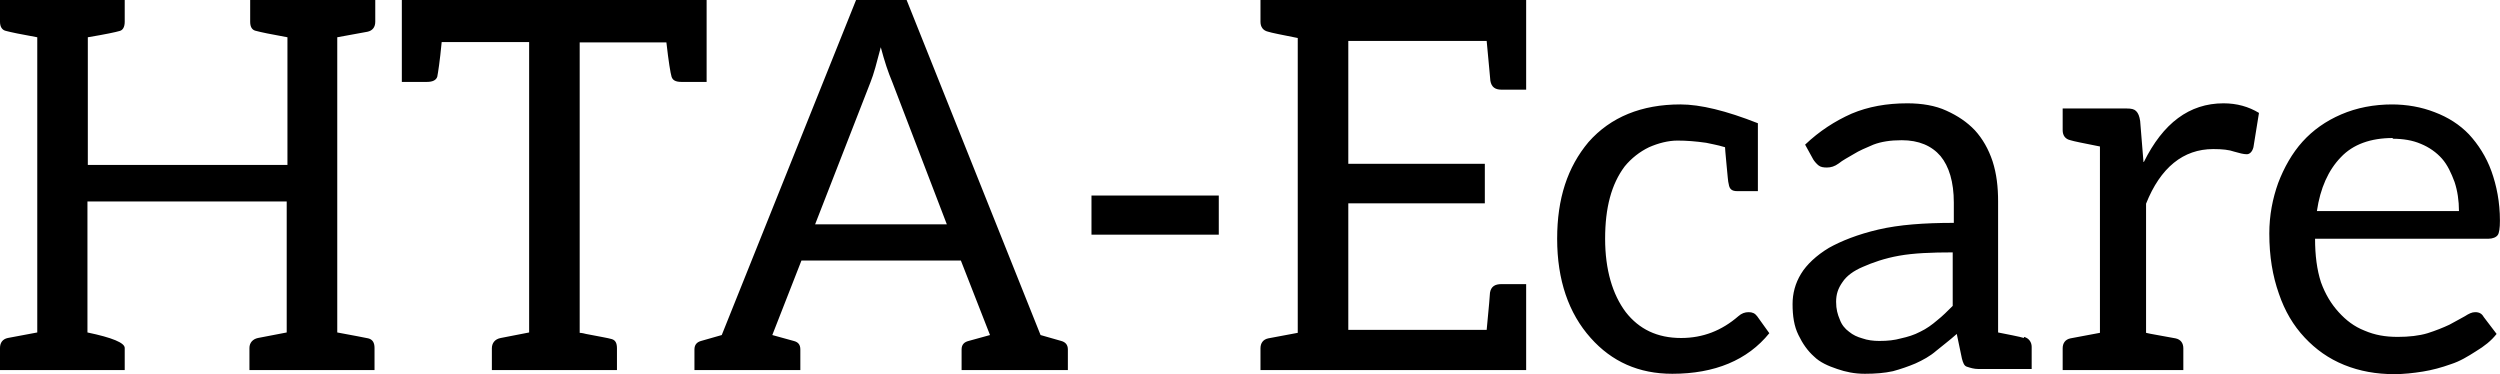 <svg data-v-423bf9ae="" xmlns="http://www.w3.org/2000/svg" viewBox="0 0 400.888 60" class="font"><!----><!----><!----><g data-v-423bf9ae="" id="0b6733a8-4e7f-43f8-bfcf-21828a889059" fill="black" transform="matrix(5.917,0,0,5.917,-2.722,-22.426)"><path d="M10.42 4.65C10.56 4.62 10.63 4.52 10.63 4.38L10.63 3.79L7.24 3.79L7.24 4.38C7.24 4.52 7.29 4.61 7.41 4.63C7.52 4.66 7.80 4.72 8.25 4.80L8.25 8.26L2.84 8.26L2.84 4.80C3.32 4.72 3.60 4.66 3.70 4.63C3.79 4.61 3.84 4.52 3.84 4.38L3.84 3.79L0.46 3.79L0.46 4.38C0.46 4.52 0.52 4.61 0.63 4.63C0.74 4.66 1.02 4.72 1.47 4.80L1.47 12.80L0.67 12.95C0.53 12.98 0.46 13.08 0.46 13.22L0.46 13.82L3.84 13.82L3.84 13.22C3.84 13.08 3.50 12.94 2.83 12.80L2.83 9.25L8.23 9.25L8.23 12.80L7.45 12.95C7.31 12.98 7.22 13.08 7.22 13.22L7.22 13.82L10.61 13.82L10.61 13.22C10.61 13.08 10.56 12.99 10.44 12.96C10.33 12.94 10.05 12.88 9.60 12.80L9.60 4.80ZM19.39 3.79L18.91 3.79L11.35 3.79L11.35 6.01L12.03 6.01C12.19 6.01 12.28 5.96 12.31 5.87C12.33 5.77 12.38 5.46 12.43 4.93L14.80 4.93L14.80 12.80C14.43 12.87 14.18 12.92 14.03 12.95C13.87 12.98 13.79 13.09 13.79 13.23L13.79 13.82L17.18 13.82L17.18 13.23C17.18 13.09 17.14 13.01 17.04 12.98C16.94 12.95 16.70 12.91 16.34 12.84C16.23 12.81 16.17 12.81 16.17 12.81L16.17 4.94L18.52 4.94C18.58 5.47 18.63 5.77 18.66 5.87C18.69 5.96 18.76 6.01 18.93 6.01L19.61 6.01L19.61 3.79ZM29.22 13.03L28.66 12.87L25.03 3.79L23.66 3.79L20.02 12.87L19.46 13.03C19.35 13.06 19.28 13.13 19.28 13.26L19.28 13.82L22.15 13.82L22.15 13.26C22.15 13.13 22.09 13.06 21.97 13.03L21.39 12.87L22.18 10.85L26.50 10.85L27.29 12.87L26.71 13.03C26.59 13.06 26.52 13.13 26.52 13.26L26.52 13.82L29.40 13.82L29.40 13.26C29.40 13.13 29.33 13.06 29.22 13.03ZM22.55 9.87L24.05 6.02C24.14 5.80 24.22 5.49 24.33 5.07C24.43 5.45 24.53 5.75 24.64 6.01L26.12 9.87ZM30.04 9.09L30.04 10.15L33.49 10.15L33.49 9.09ZM34.62 3.79L34.62 4.38C34.62 4.52 34.69 4.62 34.83 4.65C34.92 4.68 35.18 4.73 35.63 4.82L35.63 12.81L34.83 12.96C34.69 12.99 34.62 13.09 34.62 13.23L34.62 13.82L41.82 13.82L41.82 11.49L41.15 11.49C40.98 11.49 40.87 11.55 40.84 11.72C40.84 11.76 40.81 12.11 40.75 12.73L37.00 12.73L37.00 9.30L40.70 9.30L40.70 8.23L37.00 8.23L37.00 4.90L40.75 4.90C40.81 5.57 40.85 5.94 40.85 5.98C40.88 6.15 40.98 6.22 41.15 6.22L41.82 6.22L41.82 3.79ZM48.41 12.82L48.08 12.36C48.02 12.28 47.95 12.25 47.85 12.25C47.75 12.25 47.66 12.28 47.57 12.36C47.12 12.75 46.61 12.95 46.02 12.95C45.37 12.95 44.88 12.71 44.52 12.25C44.16 11.77 43.96 11.10 43.96 10.26C43.96 9.42 44.13 8.78 44.49 8.30C44.67 8.08 44.90 7.90 45.15 7.78C45.40 7.67 45.67 7.60 45.92 7.60C46.17 7.60 46.42 7.62 46.70 7.66C46.82 7.69 46.98 7.71 47.21 7.78C47.21 7.80 47.22 7.94 47.25 8.25C47.28 8.55 47.29 8.72 47.31 8.78C47.33 8.92 47.40 8.97 47.54 8.97L48.10 8.97L48.10 7.13C47.24 6.79 46.54 6.62 46.00 6.62C44.95 6.62 44.11 6.96 43.51 7.64C42.94 8.32 42.66 9.17 42.66 10.26C42.66 11.38 42.97 12.28 43.57 12.95C44.14 13.59 44.87 13.92 45.78 13.92C46.93 13.92 47.82 13.55 48.41 12.82ZM55.31 12.95C55.23 12.92 54.81 12.84 54.61 12.80L54.61 9.25C54.61 8.86 54.57 8.50 54.46 8.16C54.35 7.83 54.19 7.55 53.98 7.32C53.77 7.10 53.52 6.93 53.21 6.79C52.91 6.65 52.54 6.59 52.15 6.59C51.59 6.59 51.09 6.68 50.64 6.87C50.19 7.07 49.77 7.34 49.38 7.71L49.60 8.11C49.63 8.16 49.69 8.23 49.74 8.27C49.80 8.32 49.88 8.33 49.97 8.33C50.08 8.33 50.18 8.30 50.29 8.22C50.40 8.13 50.54 8.06 50.69 7.97C50.85 7.87 51.02 7.80 51.23 7.71C51.44 7.63 51.69 7.59 52.00 7.59C52.46 7.59 52.81 7.74 53.05 8.02C53.28 8.30 53.41 8.72 53.41 9.28L53.41 9.83C52.60 9.83 51.93 9.88 51.37 10.01C50.81 10.14 50.36 10.32 50.02 10.51C49.69 10.71 49.42 10.96 49.27 11.21C49.11 11.47 49.04 11.75 49.04 12.03C49.04 12.35 49.08 12.63 49.20 12.87C49.31 13.10 49.45 13.30 49.62 13.45C49.78 13.61 50.01 13.71 50.25 13.79C50.48 13.87 50.72 13.92 51.00 13.92C51.28 13.92 51.53 13.90 51.76 13.85C51.98 13.79 52.18 13.72 52.37 13.64C52.57 13.55 52.77 13.44 52.93 13.30C53.10 13.16 53.30 13.01 53.49 12.84L53.63 13.51C53.66 13.62 53.69 13.71 53.77 13.73C53.86 13.76 53.96 13.79 54.07 13.79L54.52 13.79L54.61 13.79L55.52 13.79L55.52 13.19C55.52 13.06 55.44 12.95 55.31 12.92ZM53.38 12.08C53.24 12.22 53.10 12.36 52.96 12.47C52.82 12.59 52.67 12.70 52.50 12.78C52.33 12.87 52.16 12.92 51.98 12.96C51.80 13.01 51.62 13.03 51.39 13.03C51.23 13.03 51.07 13.01 50.93 12.96C50.79 12.92 50.68 12.87 50.57 12.78C50.46 12.70 50.37 12.59 50.32 12.45C50.26 12.31 50.22 12.17 50.22 11.97C50.22 11.77 50.27 11.61 50.39 11.44C50.50 11.27 50.69 11.13 50.95 11.02C51.20 10.91 51.53 10.79 51.93 10.72C52.32 10.65 52.81 10.63 53.38 10.63ZM58.55 8.18L58.46 7.07C58.44 6.94 58.41 6.86 58.35 6.80C58.30 6.75 58.23 6.73 58.09 6.73L57.37 6.73L56.36 6.73L56.36 7.32C56.36 7.46 56.43 7.56 56.57 7.59C56.66 7.62 56.92 7.67 57.37 7.76L57.37 12.81L56.57 12.96C56.43 12.99 56.36 13.09 56.36 13.23L56.36 13.82L59.63 13.82L59.63 13.23C59.63 13.09 59.56 12.99 59.42 12.96C59.00 12.88 58.73 12.84 58.62 12.81L58.62 9.31C59.01 8.33 59.63 7.83 60.44 7.83C60.69 7.83 60.87 7.85 61.01 7.90C61.15 7.94 61.26 7.97 61.35 7.97C61.43 7.97 61.50 7.90 61.53 7.78L61.68 6.85C61.40 6.68 61.08 6.59 60.72 6.59C59.79 6.59 59.08 7.13 58.56 8.18ZM65.30 6.62C64.79 6.62 64.33 6.71 63.91 6.89C63.49 7.07 63.14 7.32 62.86 7.63C62.58 7.94 62.36 8.33 62.20 8.75C62.05 9.17 61.96 9.62 61.96 10.12C61.96 10.74 62.05 11.27 62.22 11.75C62.38 12.22 62.61 12.61 62.92 12.94C63.22 13.26 63.57 13.51 63.99 13.68C64.41 13.85 64.86 13.93 65.35 13.93C65.60 13.93 65.87 13.90 66.12 13.86C66.37 13.82 66.63 13.75 66.88 13.66C67.13 13.58 67.34 13.45 67.56 13.31C67.79 13.17 67.97 13.03 68.12 12.84L67.77 12.38C67.72 12.29 67.65 12.25 67.54 12.25C67.45 12.25 67.37 12.29 67.26 12.36C67.14 12.43 67.00 12.50 66.84 12.59C66.67 12.67 66.47 12.75 66.25 12.82C66.02 12.89 65.74 12.92 65.44 12.92C65.10 12.92 64.82 12.87 64.54 12.75C64.26 12.64 64.04 12.47 63.84 12.25C63.64 12.03 63.48 11.77 63.36 11.44C63.25 11.10 63.20 10.71 63.20 10.26L67.90 10.26C68.01 10.26 68.11 10.22 68.15 10.16C68.19 10.11 68.21 9.97 68.21 9.77C68.21 9.27 68.12 8.82 67.98 8.43C67.84 8.04 67.62 7.70 67.37 7.43C67.12 7.17 66.81 6.97 66.44 6.83C66.08 6.69 65.69 6.62 65.27 6.62ZM65.30 7.55C65.58 7.55 65.84 7.59 66.07 7.69C66.29 7.78 66.49 7.92 66.64 8.09C66.79 8.26 66.89 8.48 66.98 8.72C67.06 8.96 67.10 9.23 67.10 9.51L63.25 9.51C63.34 8.89 63.56 8.40 63.90 8.05C64.23 7.70 64.71 7.53 65.31 7.53Z"></path></g><!----><!----></svg>